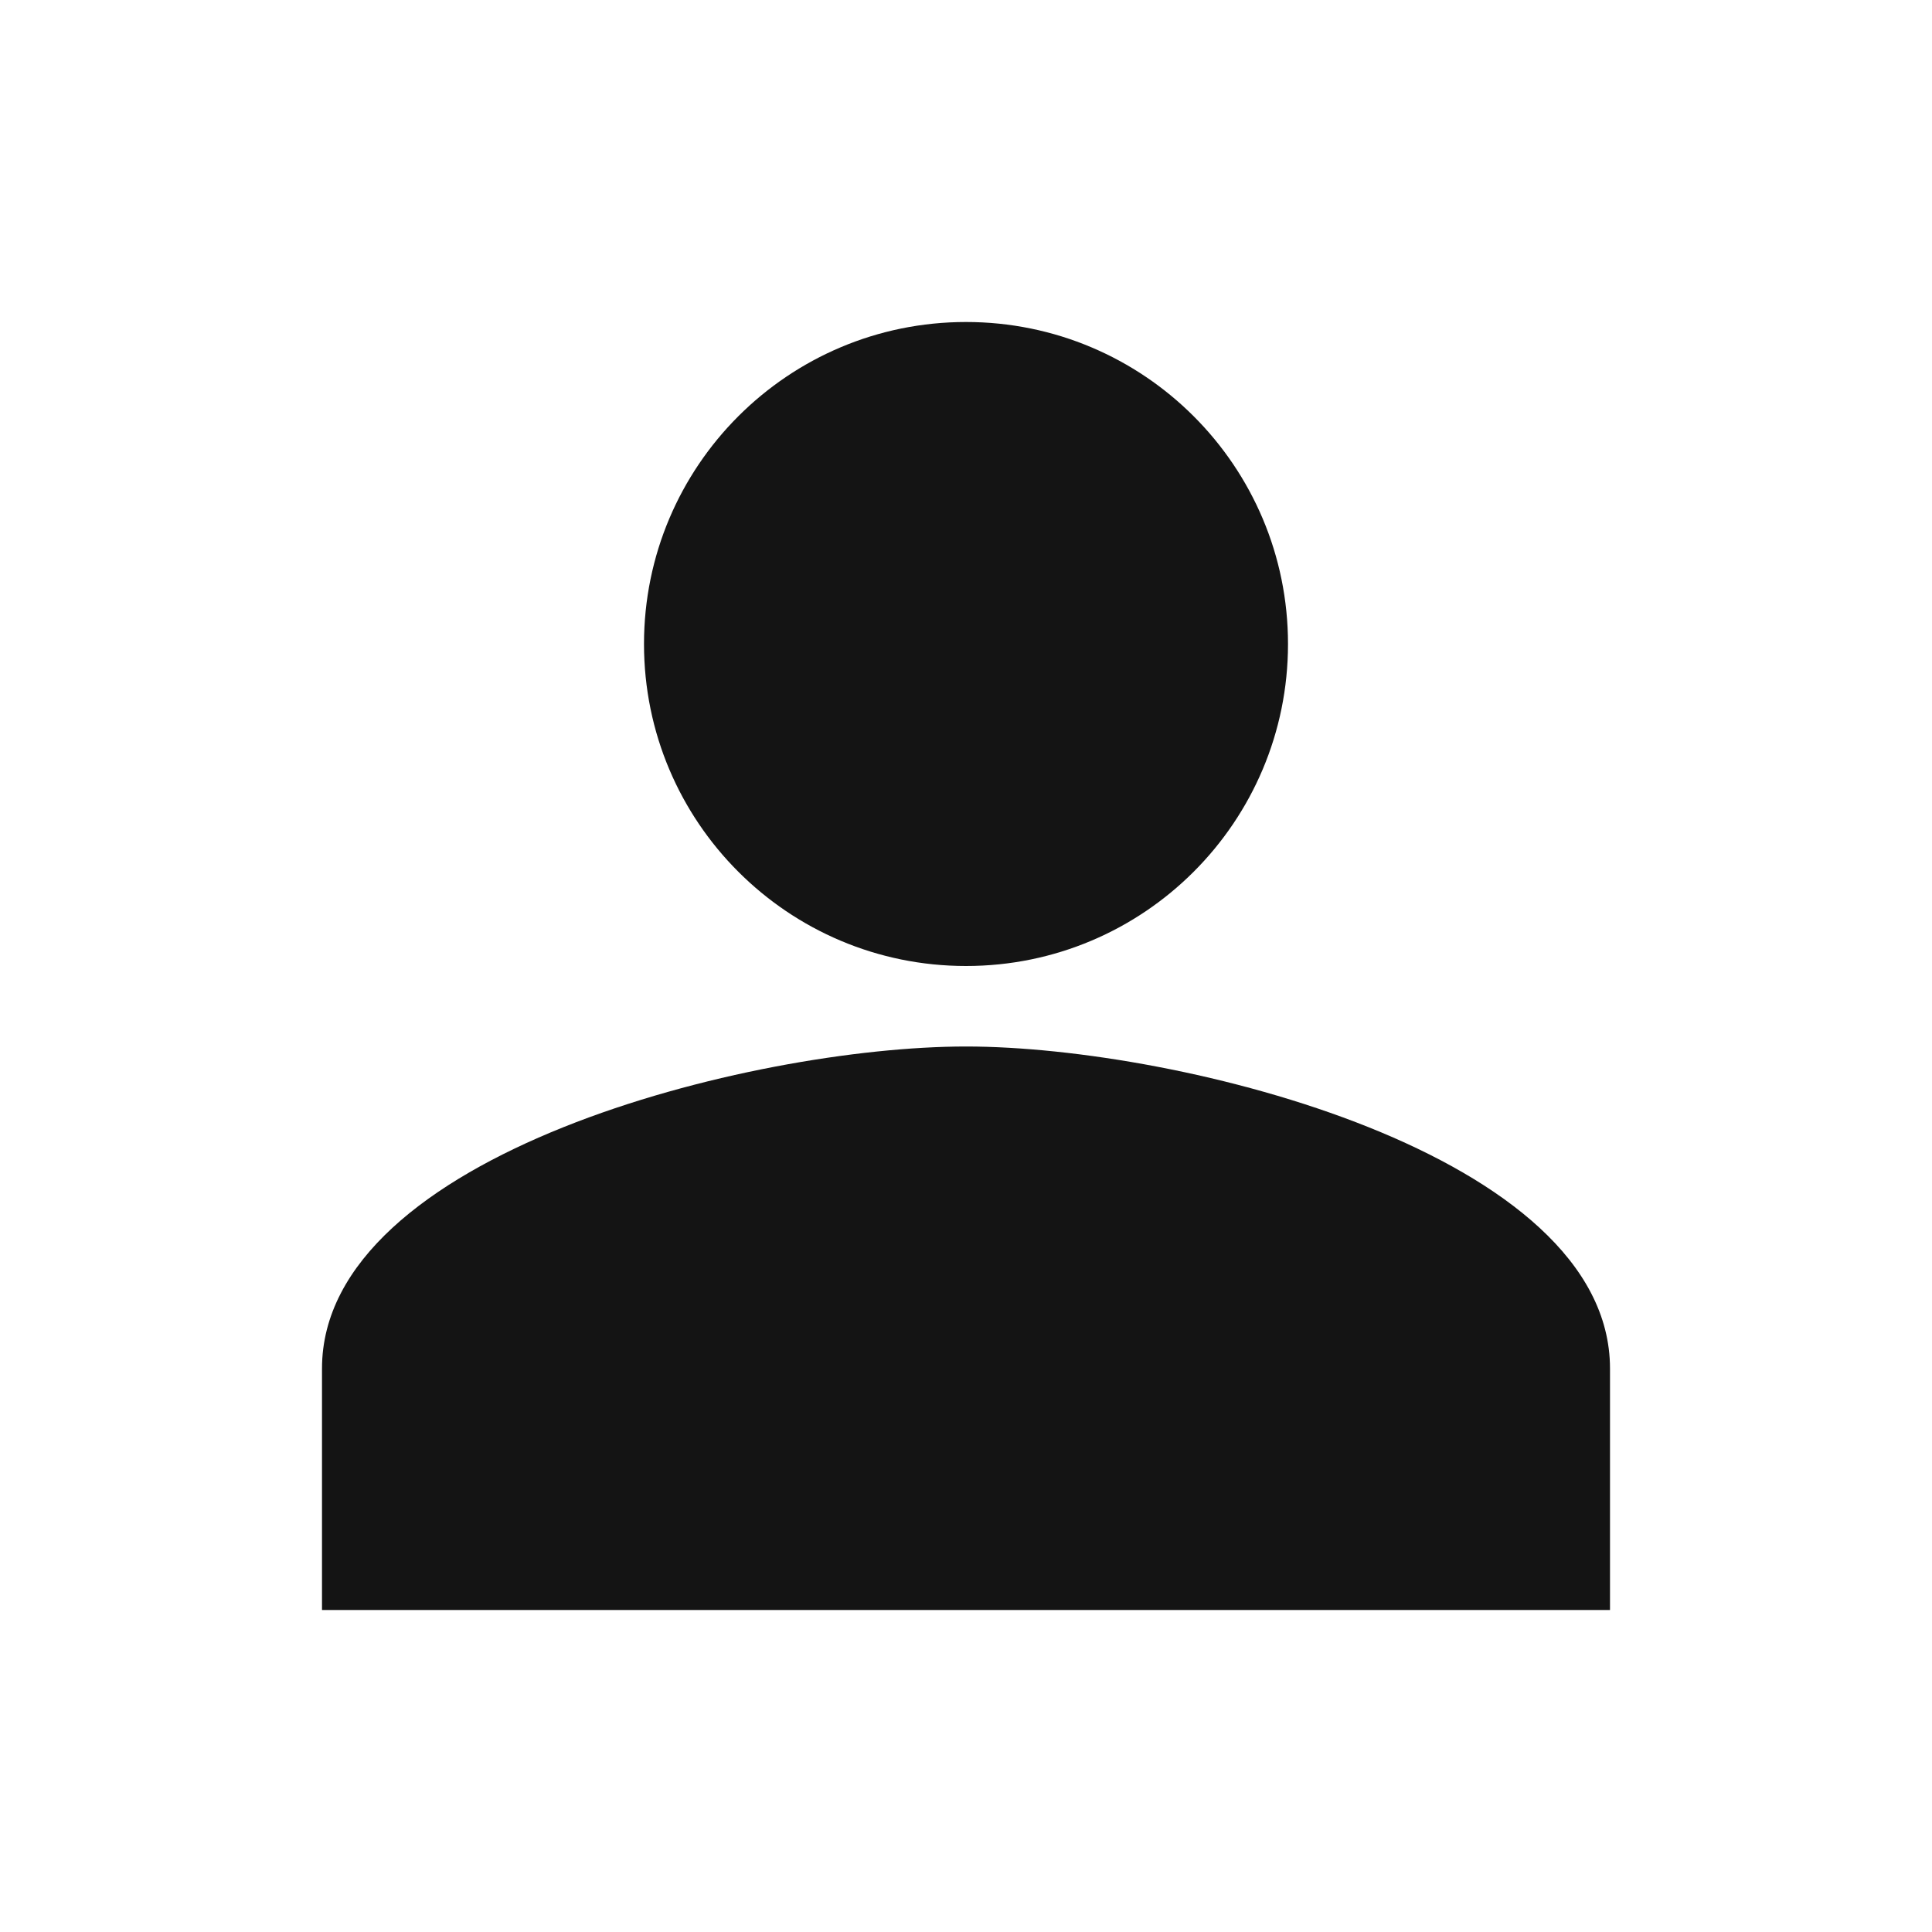 <svg width="12" height="12" viewBox="0 0 12 12" fill="none" xmlns="http://www.w3.org/2000/svg">
<path d="M6 2C4.895 2 4 2.895 4 4C4 5.105 4.895 6 6 6C7.105 6 8 5.105 8 4C8 2.895 7.105 2 6 2ZM6 6.5C4.665 6.5 2 7.17 2 8.5V10H10V8.5C10 7.17 7.335 6.5 6 6.5Z" fill="#141414"/>
</svg>
